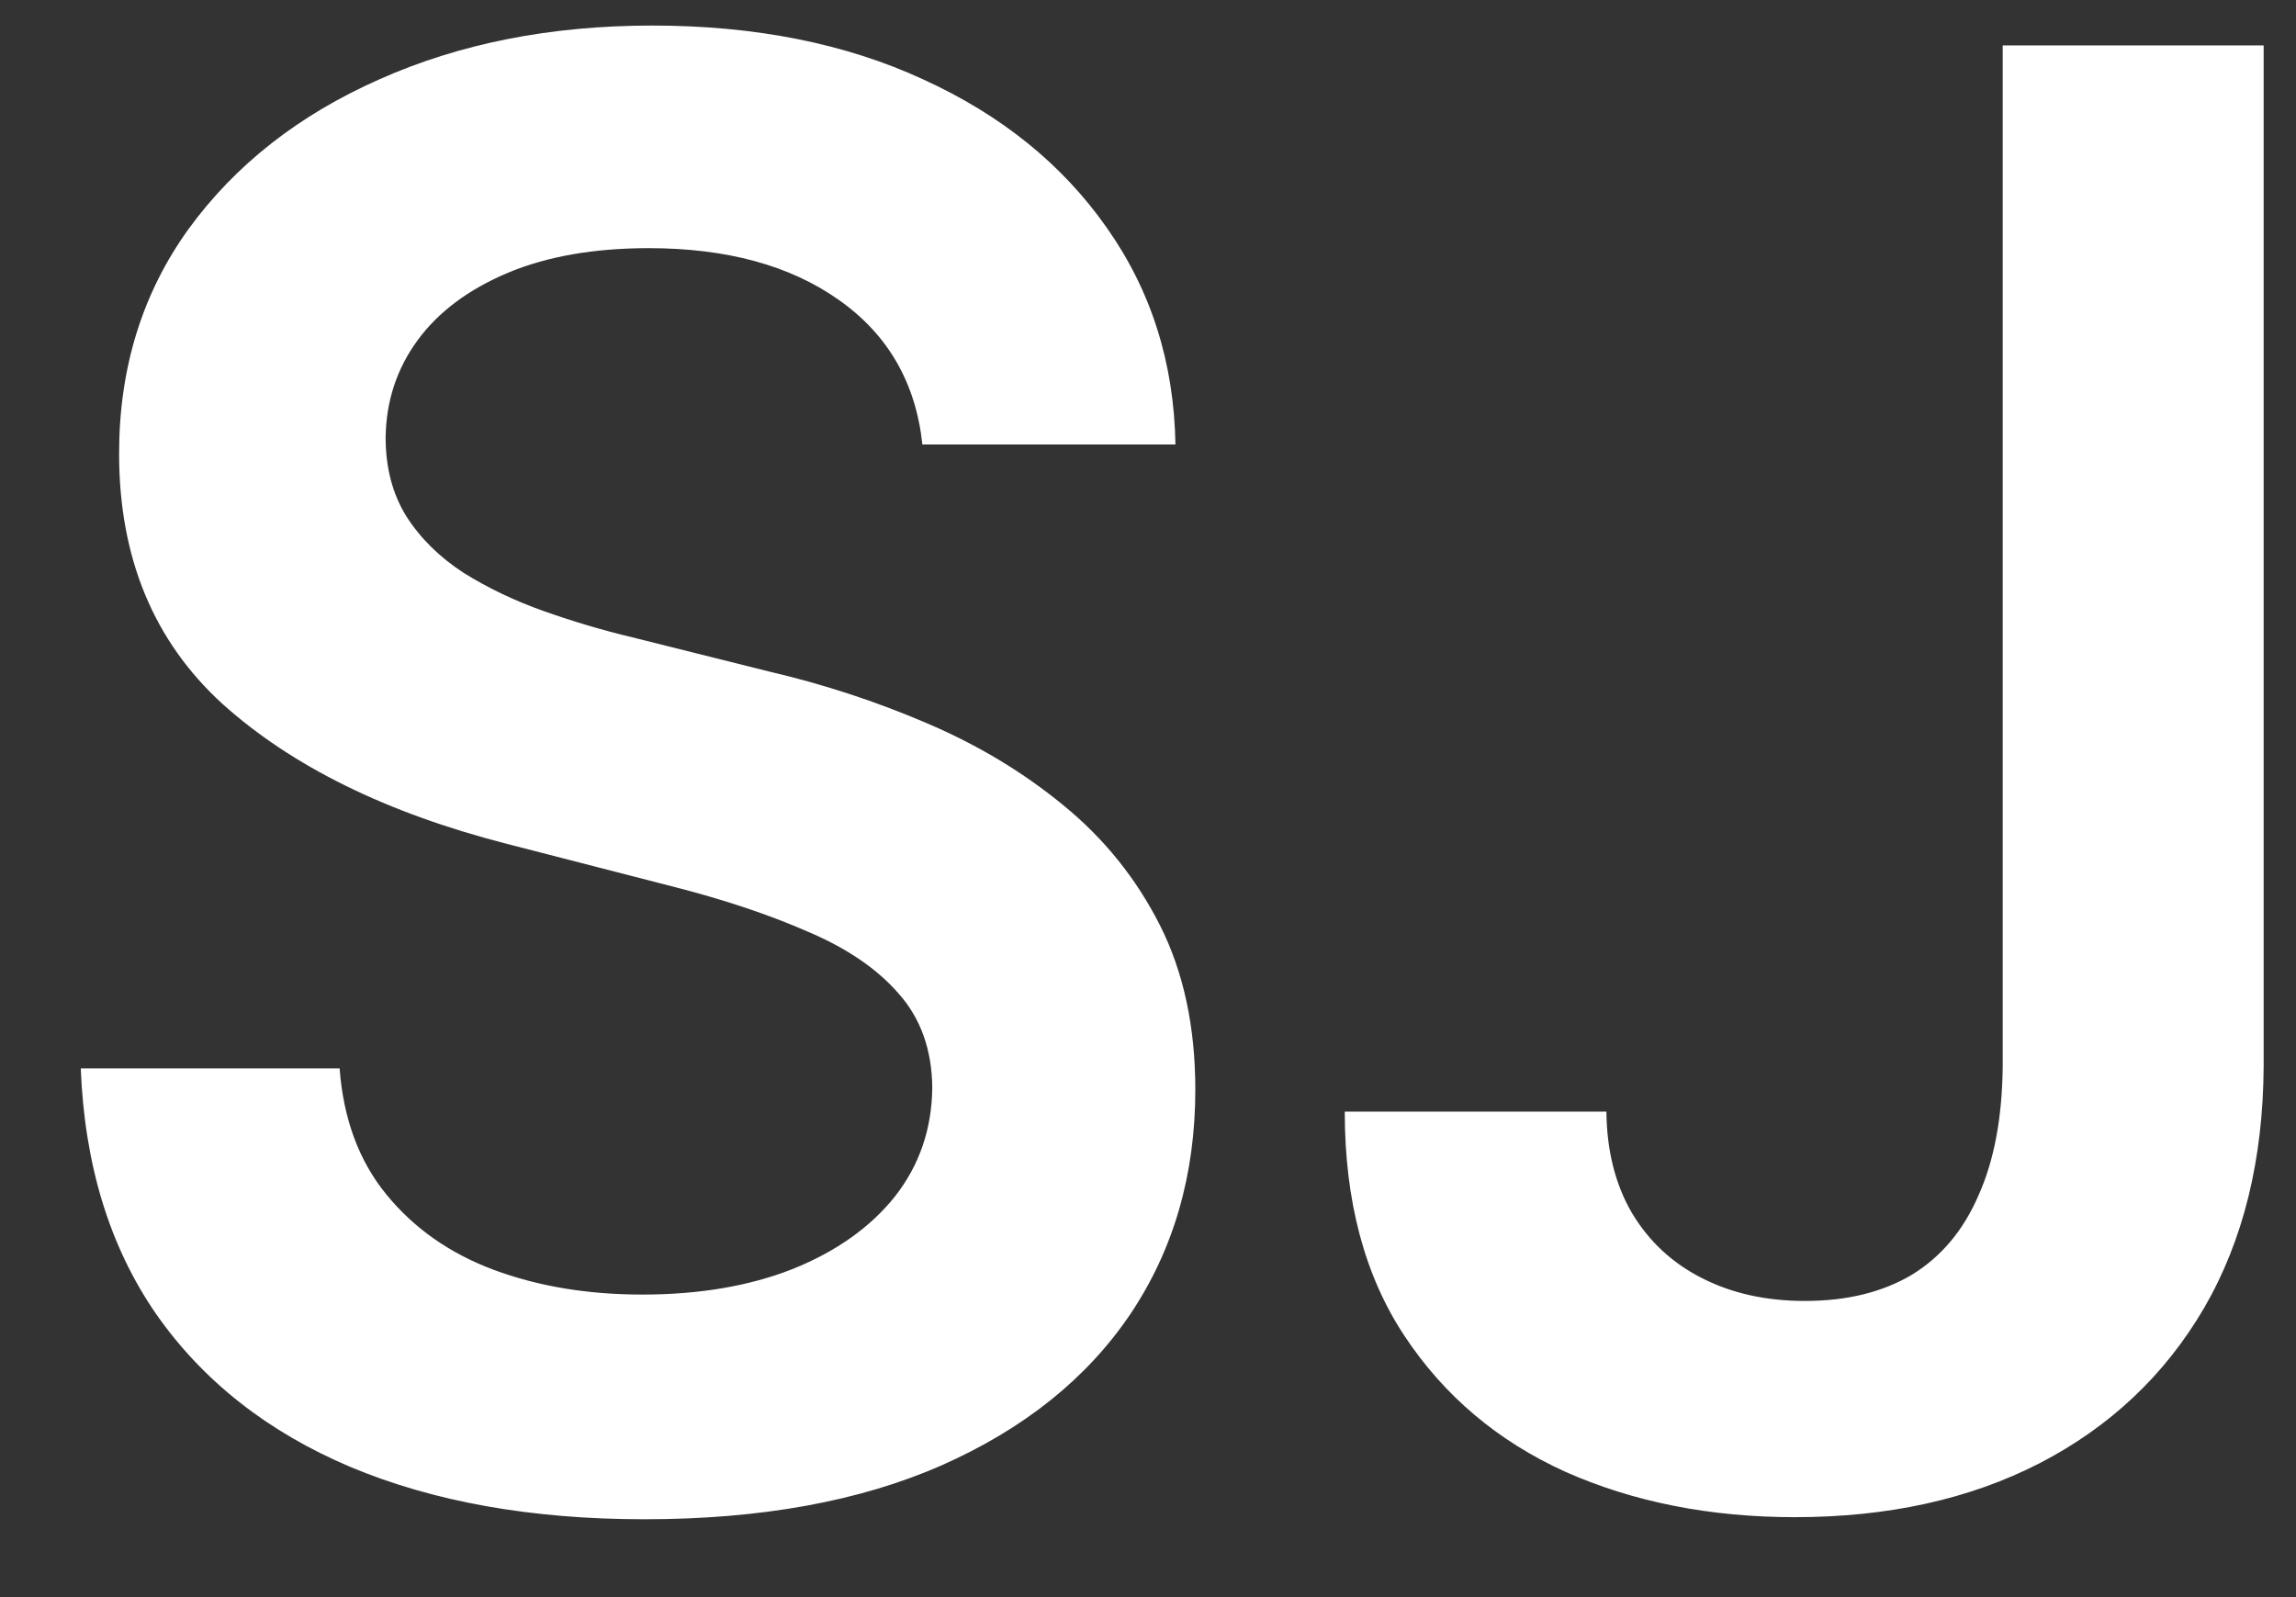 <?xml version="1.0" encoding="UTF-8" standalone="no"?>
<svg width="23" height="16" viewBox="0 0 23 16" fill="none" xmlns="http://www.w3.org/2000/svg">
	<rect x="0" y="0" width="23" height="16" fill="#333333" stroke="none"/>
	<path d="M9.24 4.453C9.174 3.833 8.894 3.35 8.402 3.004C7.914 2.659 7.28 2.486 6.498 2.486C5.949 2.486 5.478 2.569 5.085 2.734C4.692 2.9 4.391 3.125 4.183 3.409C3.975 3.693 3.868 4.018 3.863 4.382C3.863 4.685 3.932 4.948 4.069 5.17C4.211 5.393 4.403 5.582 4.645 5.739C4.886 5.89 5.154 6.018 5.447 6.122C5.741 6.226 6.037 6.314 6.335 6.385L7.699 6.726C8.248 6.854 8.776 7.027 9.282 7.244C9.794 7.462 10.251 7.737 10.653 8.068C11.06 8.4 11.382 8.8 11.619 9.268C11.856 9.737 11.974 10.287 11.974 10.916C11.974 11.768 11.757 12.519 11.321 13.168C10.885 13.812 10.255 14.316 9.432 14.68C8.613 15.04 7.621 15.22 6.456 15.22C5.324 15.22 4.342 15.045 3.508 14.695C2.68 14.344 2.031 13.833 1.562 13.161C1.098 12.488 0.847 11.669 0.809 10.703H3.402C3.44 11.21 3.596 11.631 3.871 11.967C4.145 12.303 4.503 12.555 4.943 12.72C5.388 12.886 5.885 12.969 6.434 12.969C7.007 12.969 7.509 12.883 7.94 12.713C8.376 12.538 8.717 12.296 8.963 11.989C9.209 11.676 9.335 11.312 9.339 10.895C9.335 10.516 9.223 10.204 9.005 9.957C8.788 9.706 8.482 9.498 8.089 9.332C7.701 9.162 7.247 9.01 6.726 8.878L5.071 8.452C3.873 8.144 2.926 7.678 2.23 7.053C1.539 6.423 1.193 5.587 1.193 4.545C1.193 3.688 1.425 2.938 1.889 2.294C2.358 1.65 2.995 1.151 3.8 0.795C4.604 0.436 5.516 0.256 6.534 0.256C7.566 0.256 8.47 0.436 9.247 0.795C10.028 1.151 10.641 1.645 11.086 2.28C11.531 2.91 11.761 3.634 11.775 4.453H9.24ZM20.062 0.455H22.676V10.682C22.671 11.619 22.472 12.427 22.079 13.104C21.686 13.776 21.137 14.294 20.431 14.659C19.73 15.019 18.914 15.199 17.981 15.199C17.129 15.199 16.362 15.047 15.68 14.744C15.003 14.437 14.465 13.982 14.068 13.381C13.67 12.779 13.471 12.031 13.471 11.136H16.092C16.096 11.529 16.182 11.868 16.348 12.152C16.518 12.436 16.752 12.654 17.051 12.805C17.349 12.957 17.692 13.033 18.08 13.033C18.502 13.033 18.859 12.945 19.153 12.77C19.446 12.59 19.669 12.325 19.82 11.974C19.977 11.624 20.057 11.193 20.062 10.682V0.455Z" fill="white"/>
</svg>
